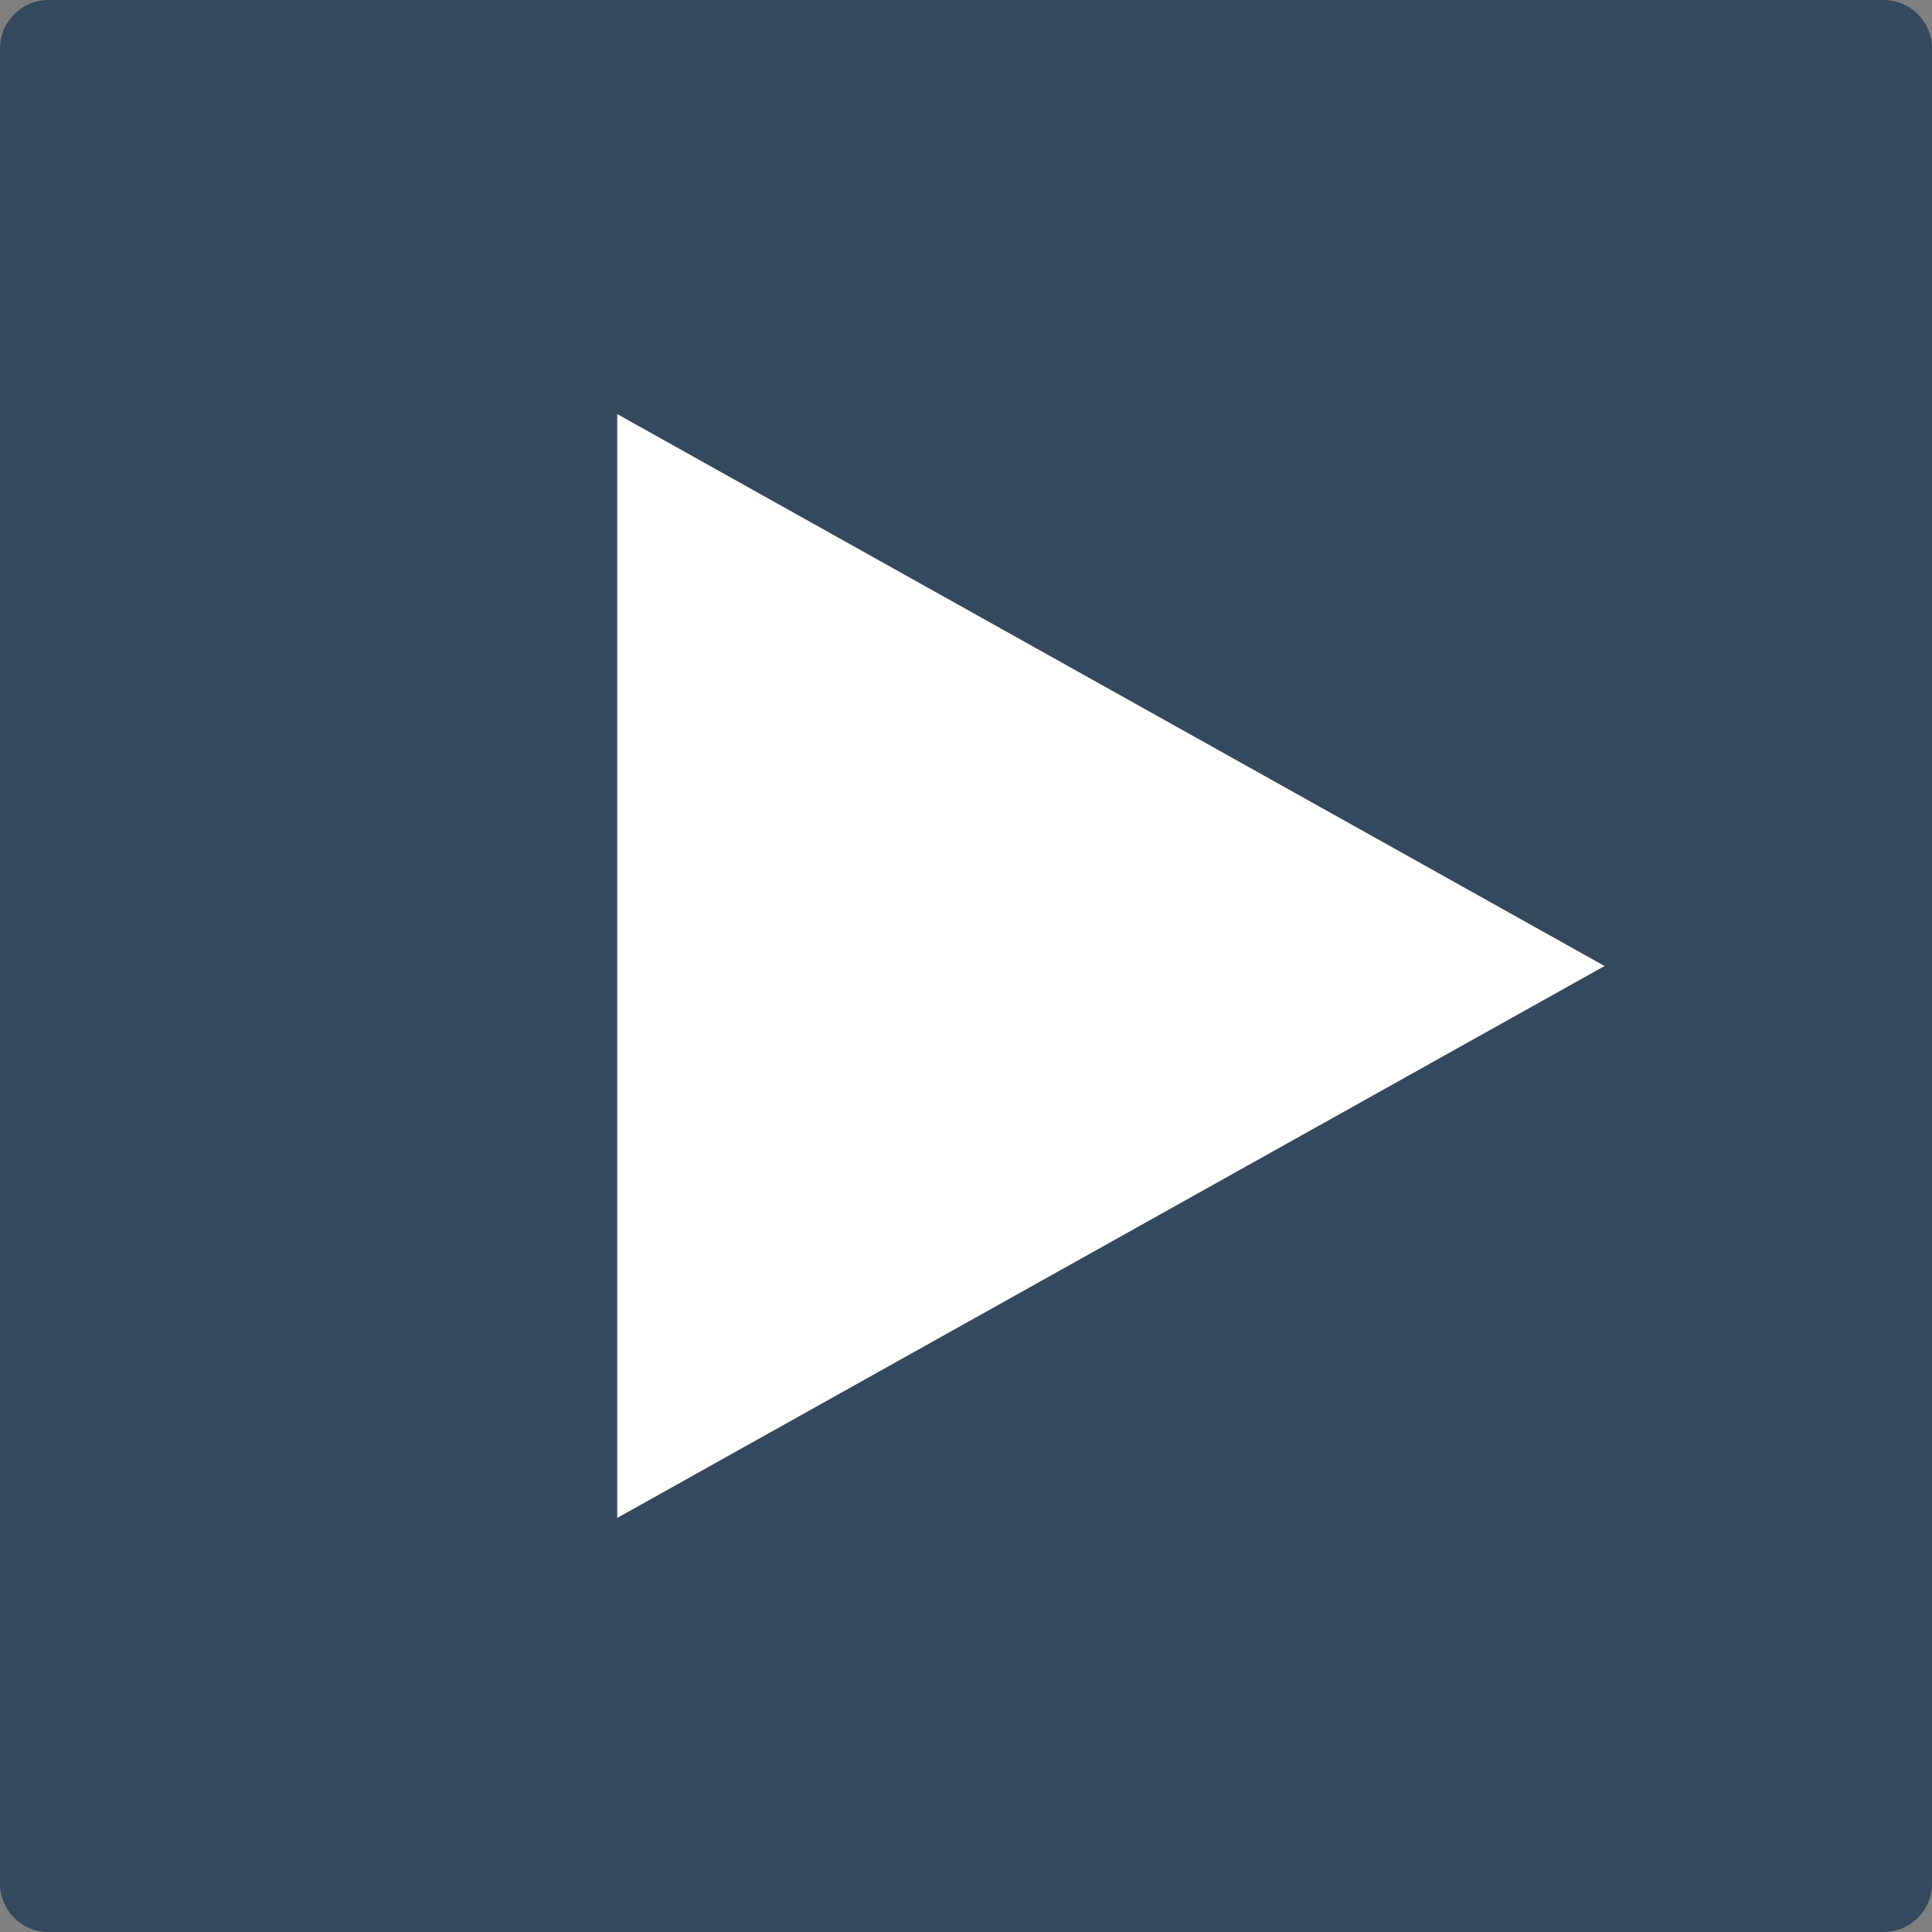 <svg xmlns="http://www.w3.org/2000/svg" xmlns:svg="http://www.w3.org/2000/svg" id="svg4197" width="40" height="40" version="1.1" viewBox="0 0 40 40"><rect x="0" y="0" width="40" height="40" fill="#808080" stroke="none"/><title id="title4199">App_Author</title><desc id="desc4201">Created with Sketch.</desc><path id="rect4177-7" d="m 1,0 38,0 c 0.552,0 1,0.448 1,1 l 0,38 c 0,0.552 -0.448,1 -1,1 L 1,40 C 0.448,40 0,39.552 0,39 L 0,1 C 0,0.448 0.448,0 1,0 Z" style="fill:#34495e;fill-rule:nonzero;stroke:none;stroke-width:1;fill-opacity:1"/><path style="color:#000;clip-rule:nonzero;display:inline;overflow:visible;visibility:visible;opacity:1;isolation:auto;mix-blend-mode:normal;color-interpolation:sRGB;color-interpolation-filters:linearRGB;solid-color:#000;solid-opacity:1;fill:#fff;fill-opacity:1;fill-rule:nonzero;stroke:none;stroke-width:2;stroke-linecap:butt;stroke-linejoin:round;stroke-miterlimit:4;stroke-dasharray:none;stroke-dashoffset:0;stroke-opacity:1;color-rendering:auto;image-rendering:auto;shape-rendering:auto;text-rendering:auto;enable-background:accumulate" id="rect4339" d="M 12.779,31.427 33.221,20 12.779,8.573 Z"/></svg>